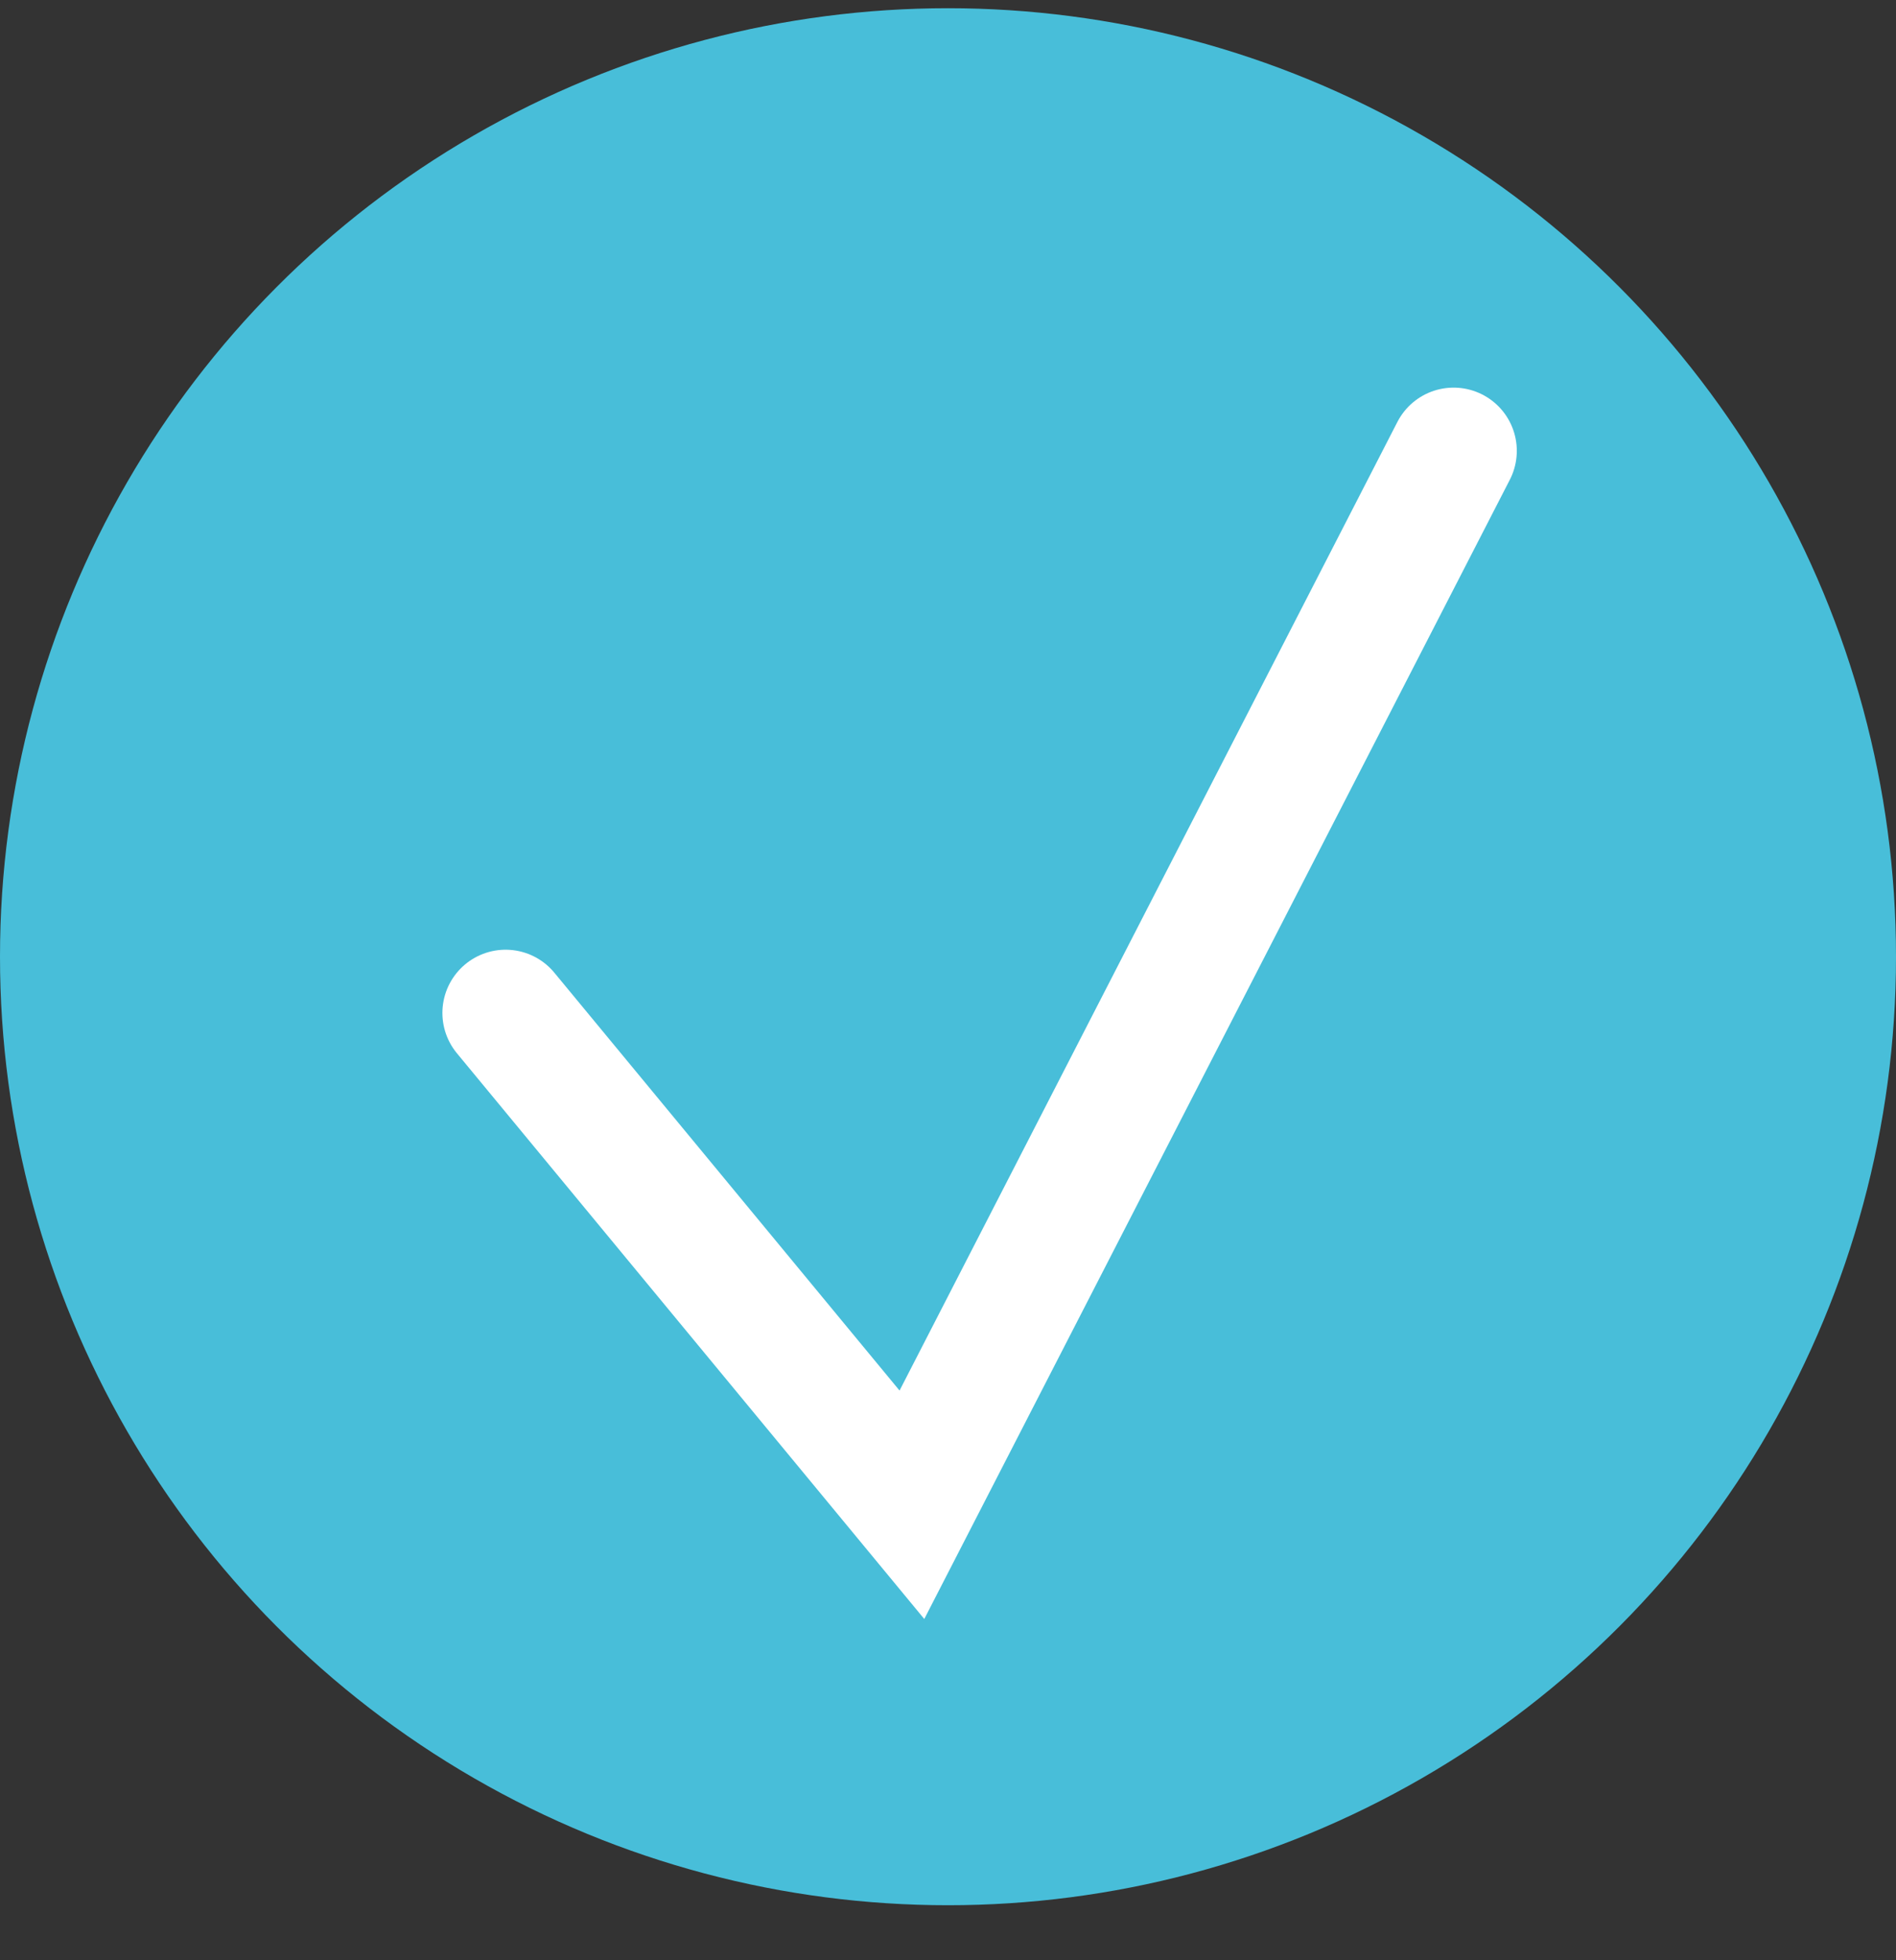 <svg width="30" height="31" viewBox="0 0 30 31" fill="none" xmlns="http://www.w3.org/2000/svg">
<rect x="0" y="0" width="30" height="31" fill="#333333" stroke="none"/>
<circle cx="15" cy="15.13" r="15" fill="#48BED9"/>
<path d="M8 16.019L14.429 23.797L23 7.13" stroke="white" stroke-width="2" stroke-linecap="round"/>
</svg>
